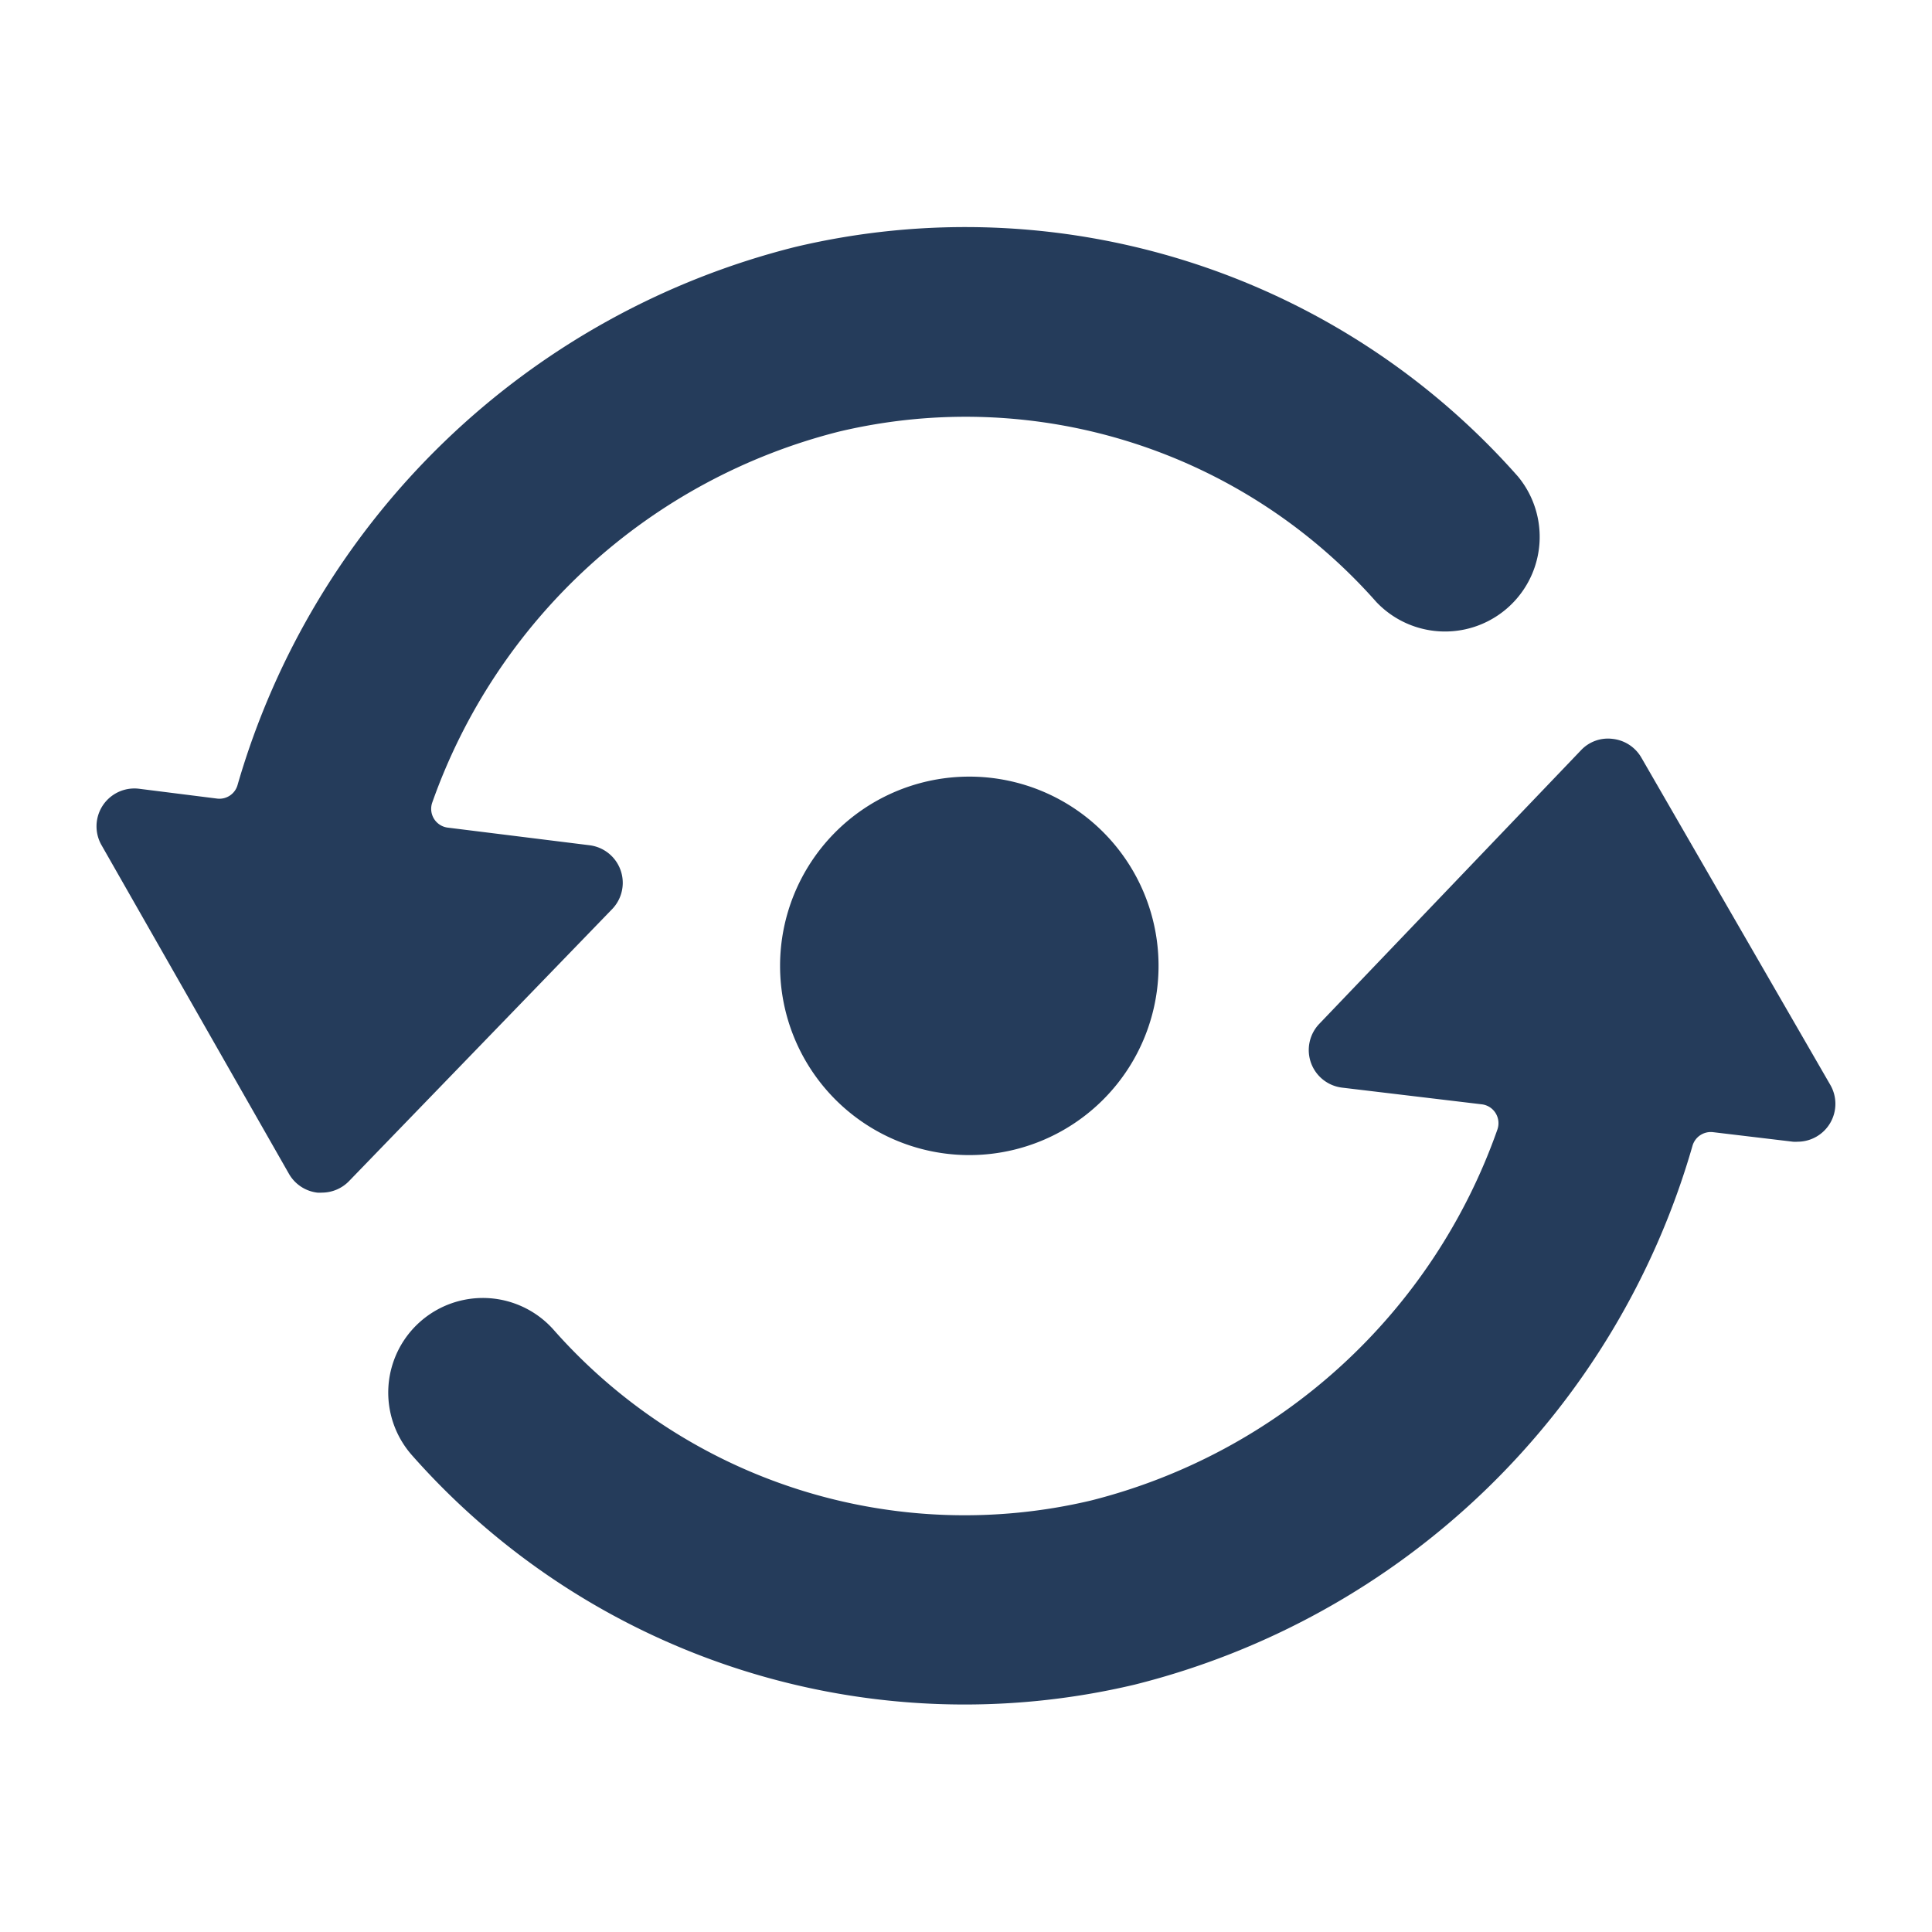 <svg width="20" height="20" viewBox="0 0 20 20" xmlns="http://www.w3.org/2000/svg" xmlns:xlink="http://www.w3.org/1999/xlink"><defs><path d="M16.622 7.647l.073.002a.392.392 0 01.294.19l1.959 3.393a.392.392 0 01-.34.587.33.33 0 01-.047 0l-.829-.099a.197.197 0 00-.211.14 8.04 8.04 0 01-5.774 5.579 7.632 7.632 0 01-7.482-2.374.979.979 0 111.467-1.298 5.675 5.675 0 005.563 1.766 6.024 6.024 0 004.206-3.84.198.198 0 00-.018-.169.195.195 0 00-.143-.092l-1.448-.173a.392.392 0 01-.235-.66l2.708-2.831a.383.383 0 01.33-.119zM8.23 2.557a7.63 7.63 0 017.485 2.377.98.98 0 01-1.467 1.298 5.672 5.672 0 00-5.563-1.764 6.033 6.033 0 00-4.21 3.839.196.196 0 00.156.26l1.472.183a.392.392 0 01.235.66l-2.724 2.816a.392.392 0 01-.282.12.337.337 0 01-.048 0 .392.392 0 01-.293-.195l-1.94-3.402a.392.392 0 01.387-.584l.81.102a.195.195 0 00.211-.14 8.046 8.046 0 015.771-5.57zM9.99 8.04a1.959 1.959 0 110 3.917 1.959 1.959 0 010-3.917z" id="efCavla"/></defs><use fill="#253C5B" xlink:href="#efCavla" fill-rule="evenodd"/></svg>